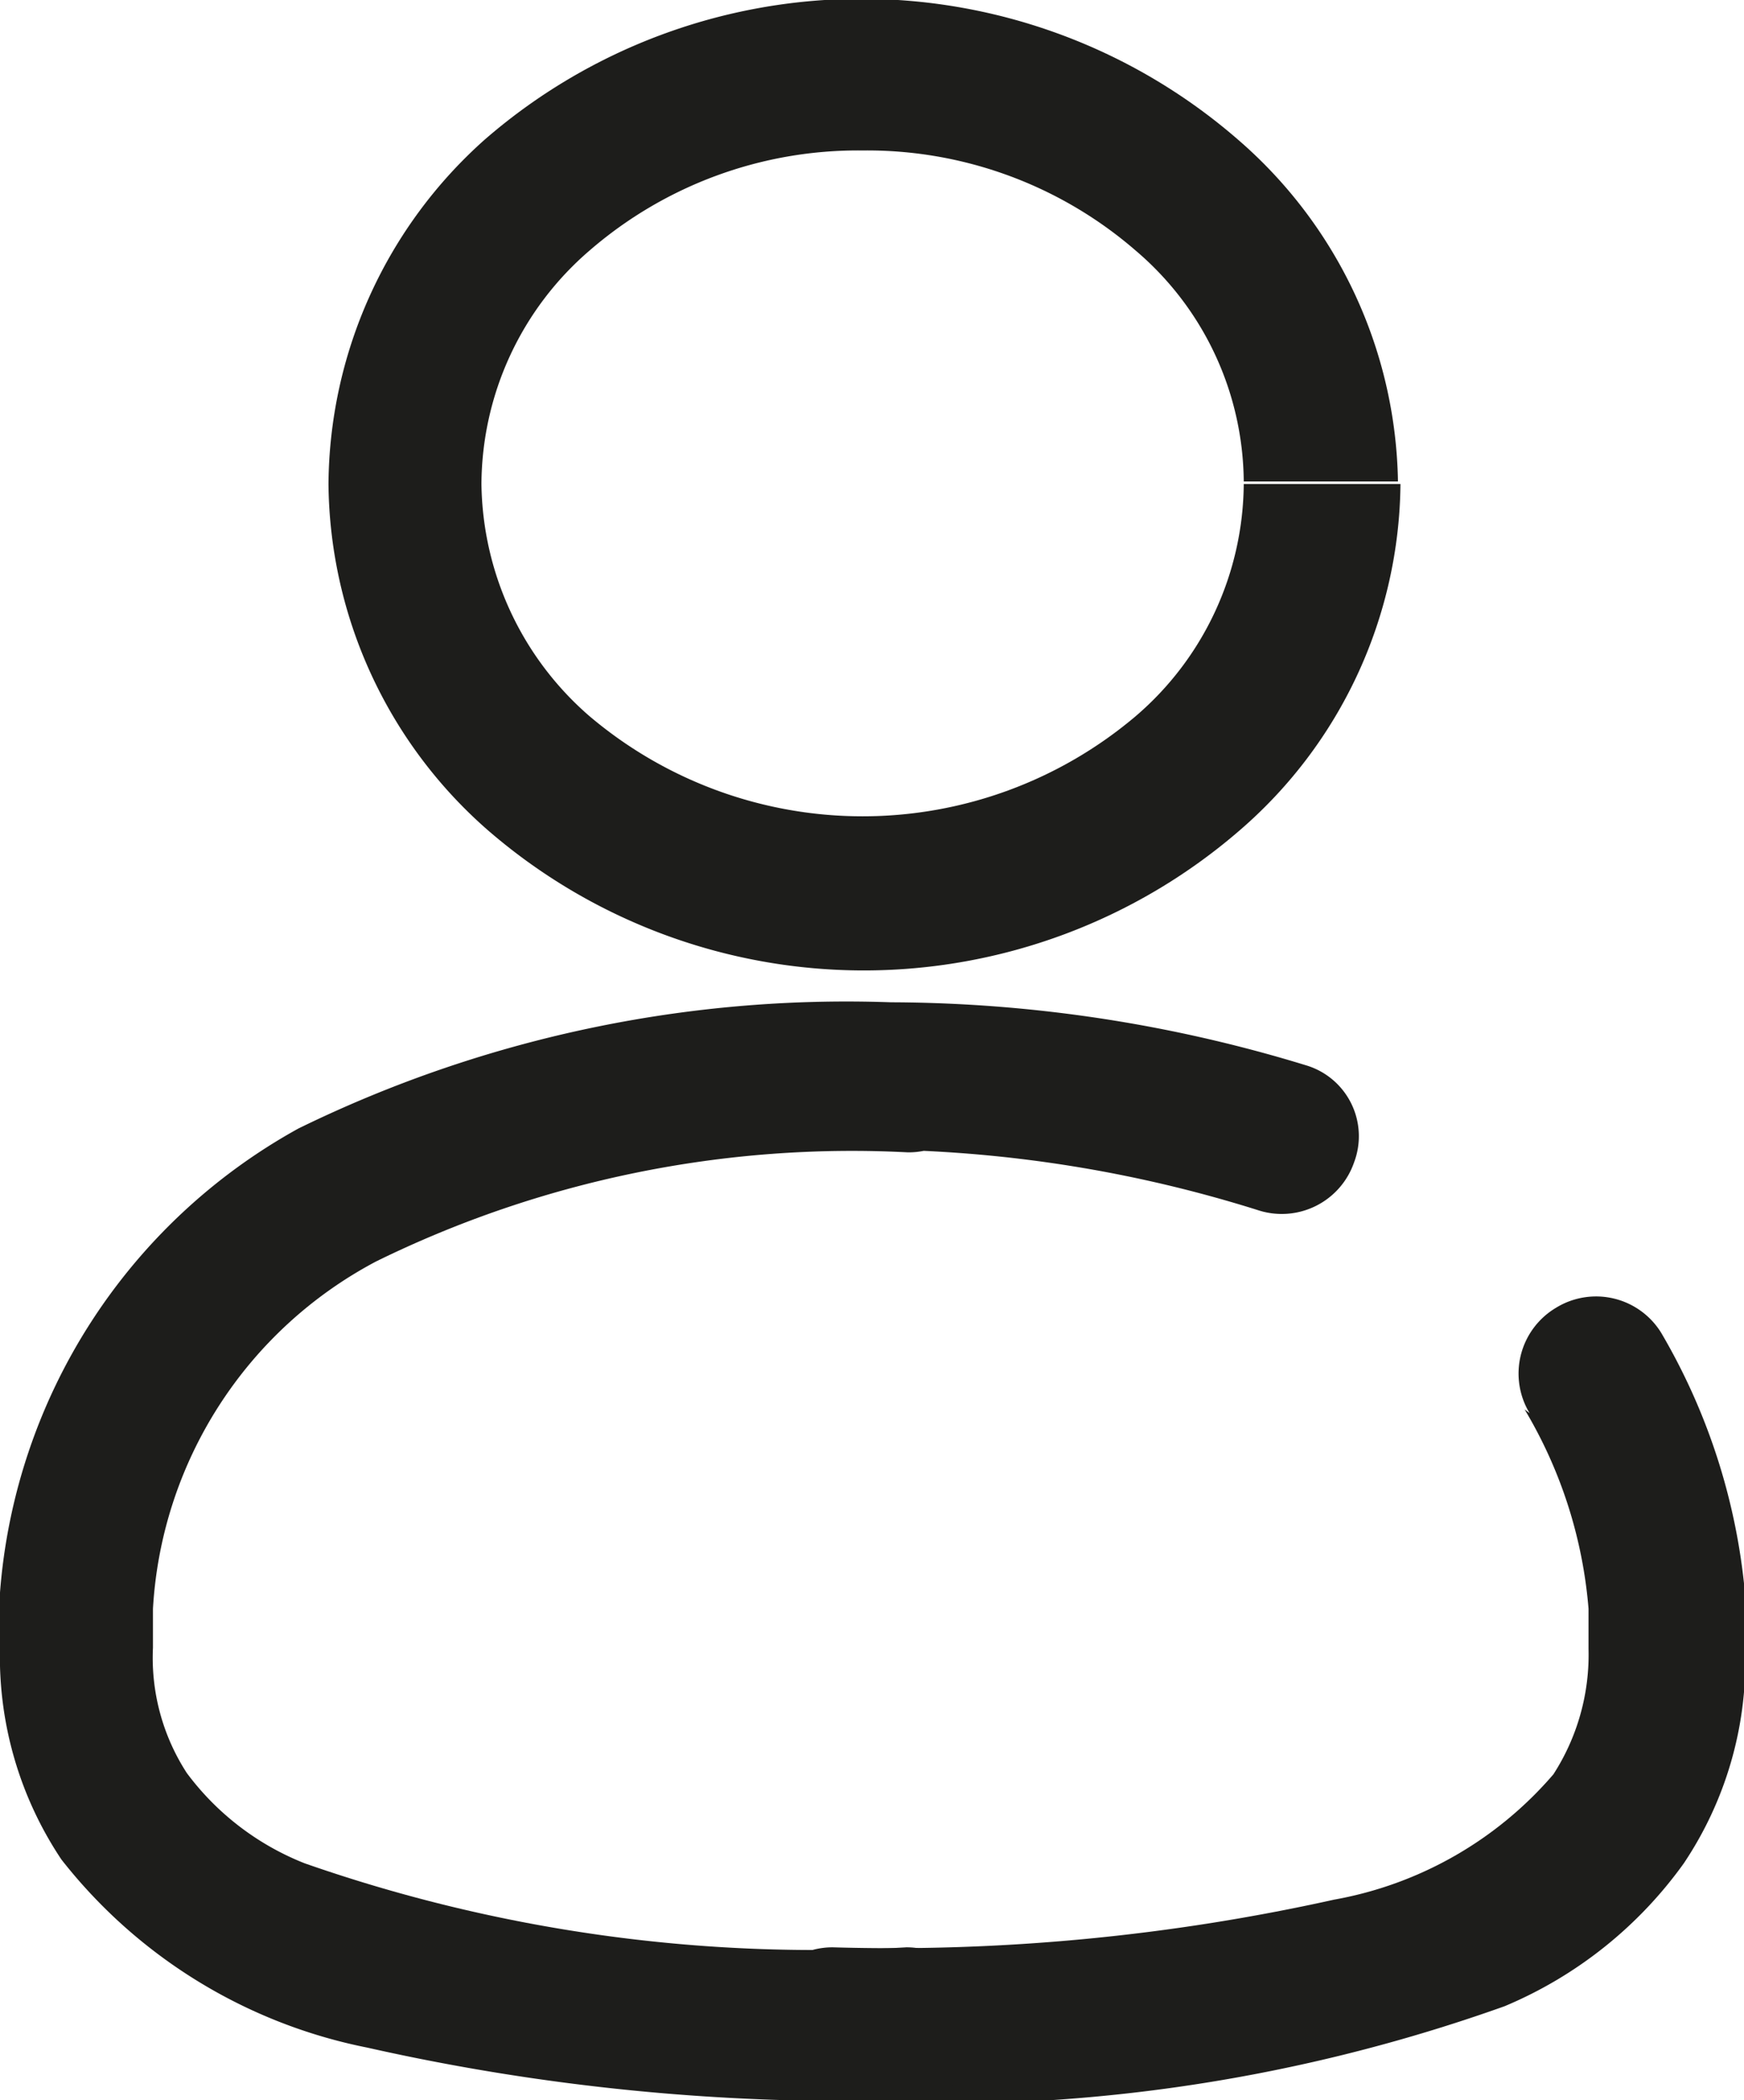 <svg xmlns="http://www.w3.org/2000/svg" viewBox="0 0 13.91 16.75"><defs><style>.cls-1{fill:#1d1d1b;}</style></defs><g id="Calque_2" data-name="Calque 2"><g id="Calque_2-2" data-name="Calque 2"><path class="cls-1" d="M10.53,3.86H9.92a2.46,2.46,0,0,1-.86,1.85,3.37,3.37,0,0,1-4.36,0,2.49,2.49,0,0,1-.86-1.85A2.47,2.47,0,0,1,4.7,2a3.27,3.27,0,0,1,2.18-.8A3.27,3.27,0,0,1,9.06,2a2.44,2.44,0,0,1,.86,1.84h1.23A3.68,3.68,0,0,0,9.87,1.11a4.58,4.58,0,0,0-6,0A3.71,3.71,0,0,0,2.62,3.86,3.71,3.71,0,0,0,3.89,6.62a4.58,4.58,0,0,0,6,0,3.69,3.69,0,0,0,1.28-2.76Z"/><path class="cls-1" d="M12.16,11.24a3.68,3.68,0,0,1,.51,1.59c0,.11,0,.22,0,.32a1.76,1.76,0,0,1-.28,1,3,3,0,0,1-1.75,1,16.29,16.29,0,0,1-4,.38.61.61,0,0,0,0,1.22A13.38,13.38,0,0,0,12,16a3.35,3.35,0,0,0,1.43-1.14,2.9,2.9,0,0,0,.49-1.68,3.4,3.4,0,0,0,0-.45,5,5,0,0,0-.67-2.1.61.61,0,0,0-.84-.2.61.61,0,0,0-.21.84Z"/><path class="cls-1" d="M7.23,15.53a12.34,12.34,0,0,1-4.8-.67,2.16,2.16,0,0,1-.94-.72,1.69,1.69,0,0,1-.27-1c0-.09,0-.2,0-.31A3.35,3.35,0,0,1,3,10.06a8.61,8.61,0,0,1,4.24-.87h0A.61.61,0,0,0,7.69,9a.67.67,0,0,0,.18-.44.64.64,0,0,0-.18-.43A.62.62,0,0,0,7.26,8H6.65a.62.62,0,0,0-.43.18A.6.6,0,0,0,6,8.58.62.62,0,0,0,6.22,9a.61.61,0,0,0,.43.17h0a10.46,10.46,0,0,1,3.38.48.61.61,0,0,0,.77-.38.59.59,0,0,0-.37-.77A11.39,11.39,0,0,0,6.68,8h0a.62.62,0,0,0-.43.18A.6.6,0,0,0,6,8.58.62.62,0,0,0,6.22,9a.61.61,0,0,0,.43.17h.61A.61.61,0,0,0,7.69,9a.67.67,0,0,0,.18-.44.64.64,0,0,0-.18-.43A.62.62,0,0,0,7.26,8h0A9.94,9.94,0,0,0,2.38,9,4.63,4.63,0,0,0,0,12.7c0,.15,0,.3,0,.44a2.91,2.91,0,0,0,.49,1.69,4.12,4.12,0,0,0,2.44,1.5,17.44,17.44,0,0,0,4.3.42.61.61,0,1,0,0-1.22Z"/></g></g></svg>